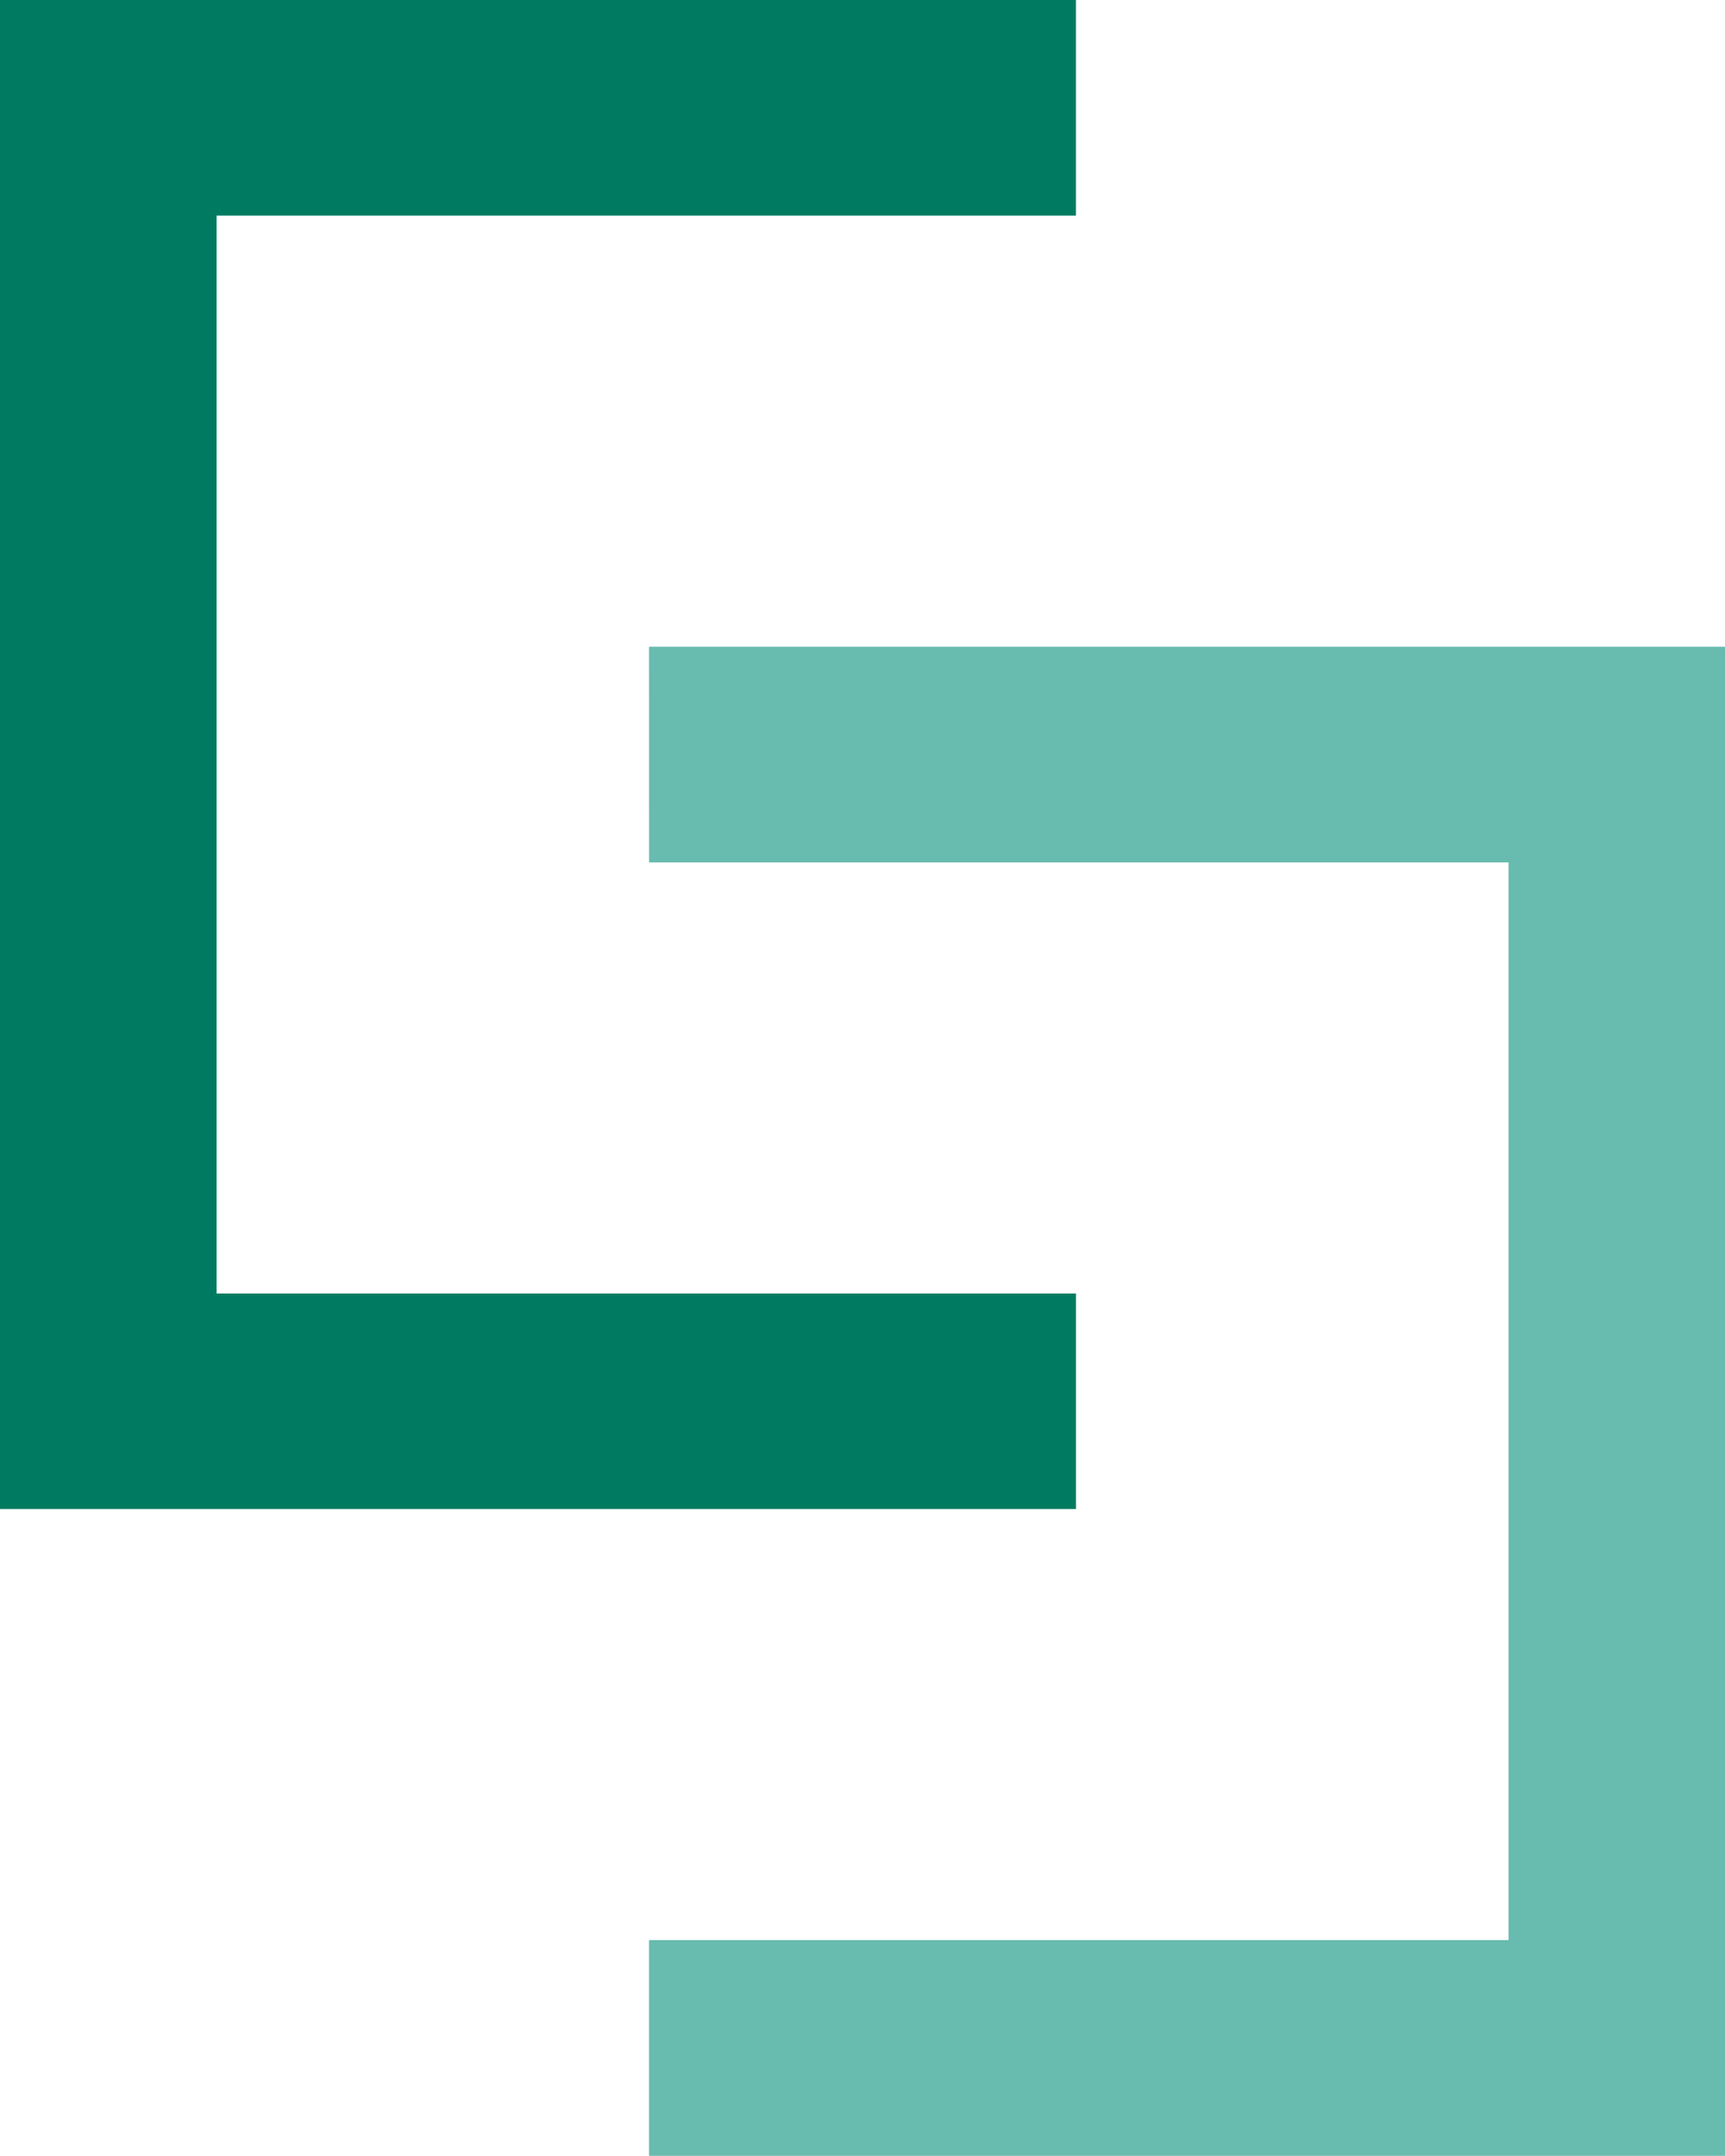 <svg xmlns="http://www.w3.org/2000/svg" width="37.798" height="47.243" viewBox="0 0 37.798 47.243"><g transform="translate(-61.366)"><g transform="translate(75.587 14.173)"><path d="M56.267,15.276H75.1V38.893H56.266V43.62H79.843V10.55H56.266Z" transform="translate(-56.266 -10.55)" fill="#68bbaf"/></g><g transform="translate(61.366)"><path d="M69.257,28.346H50.426V4.725h18.83V0H45.68V33.07H69.257Z" transform="translate(-45.68)" fill="#007b61"/></g></g></svg>